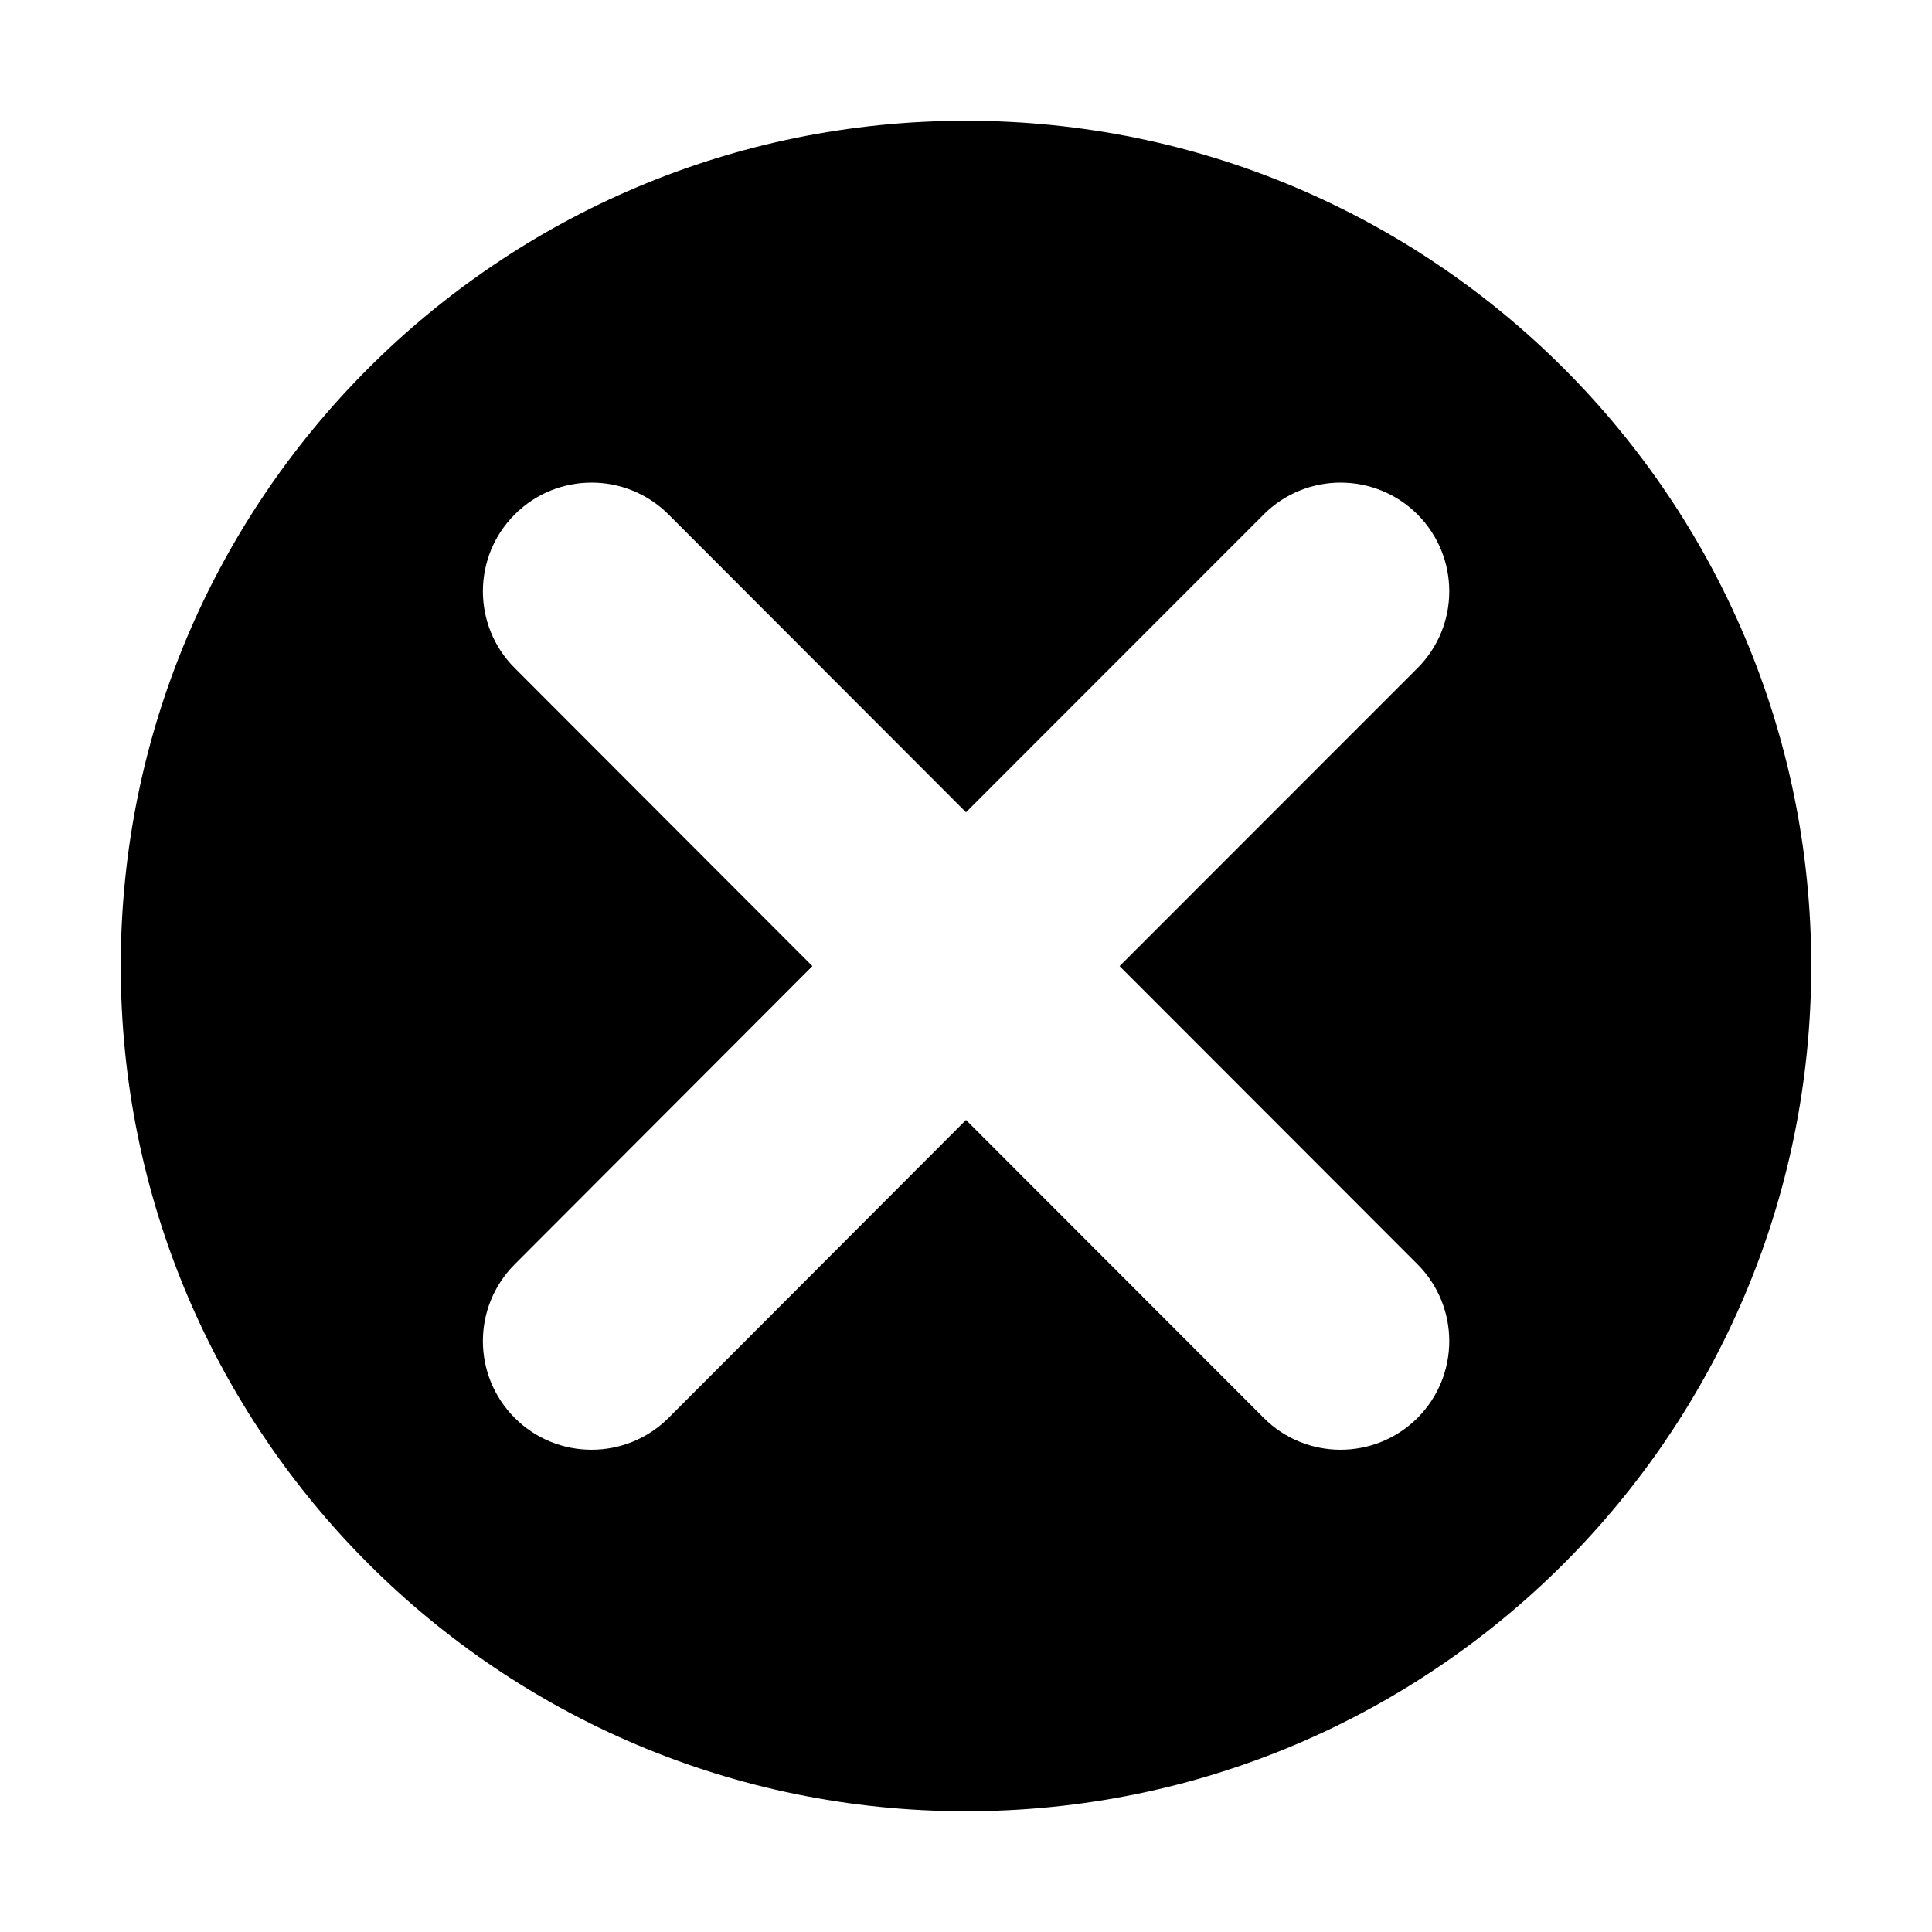 <!-- ##color:mono ##group:action -->
<svg viewBox="0 0 16 16" xmlns="http://www.w3.org/2000/svg">
  <path
    fill-rule="evenodd"
    clip-rule="evenodd"
    d="M8 15C11.866 15 15 11.866 15 8C15 4.134 11.866 1 8 1C4.134 1 1 4.134 1 8C1 11.866 4.134 15 8 15ZM8 6.727L10.466 4.26C10.817 3.909 11.387 3.909 11.739 4.26C12.09 4.612 12.09 5.182 11.739 5.533L9.272 8.001L11.739 10.47C12.09 10.822 12.09 11.391 11.739 11.743C11.387 12.094 10.817 12.094 10.466 11.743L8 9.275L5.536 11.743C5.184 12.094 4.614 12.094 4.263 11.743C3.911 11.391 3.911 10.822 4.263 10.47L6.728 8.001L4.263 5.533C3.911 5.182 3.911 4.612 4.263 4.26C4.614 3.909 5.184 3.909 5.536 4.26L8 6.727Z"
  />
</svg>
